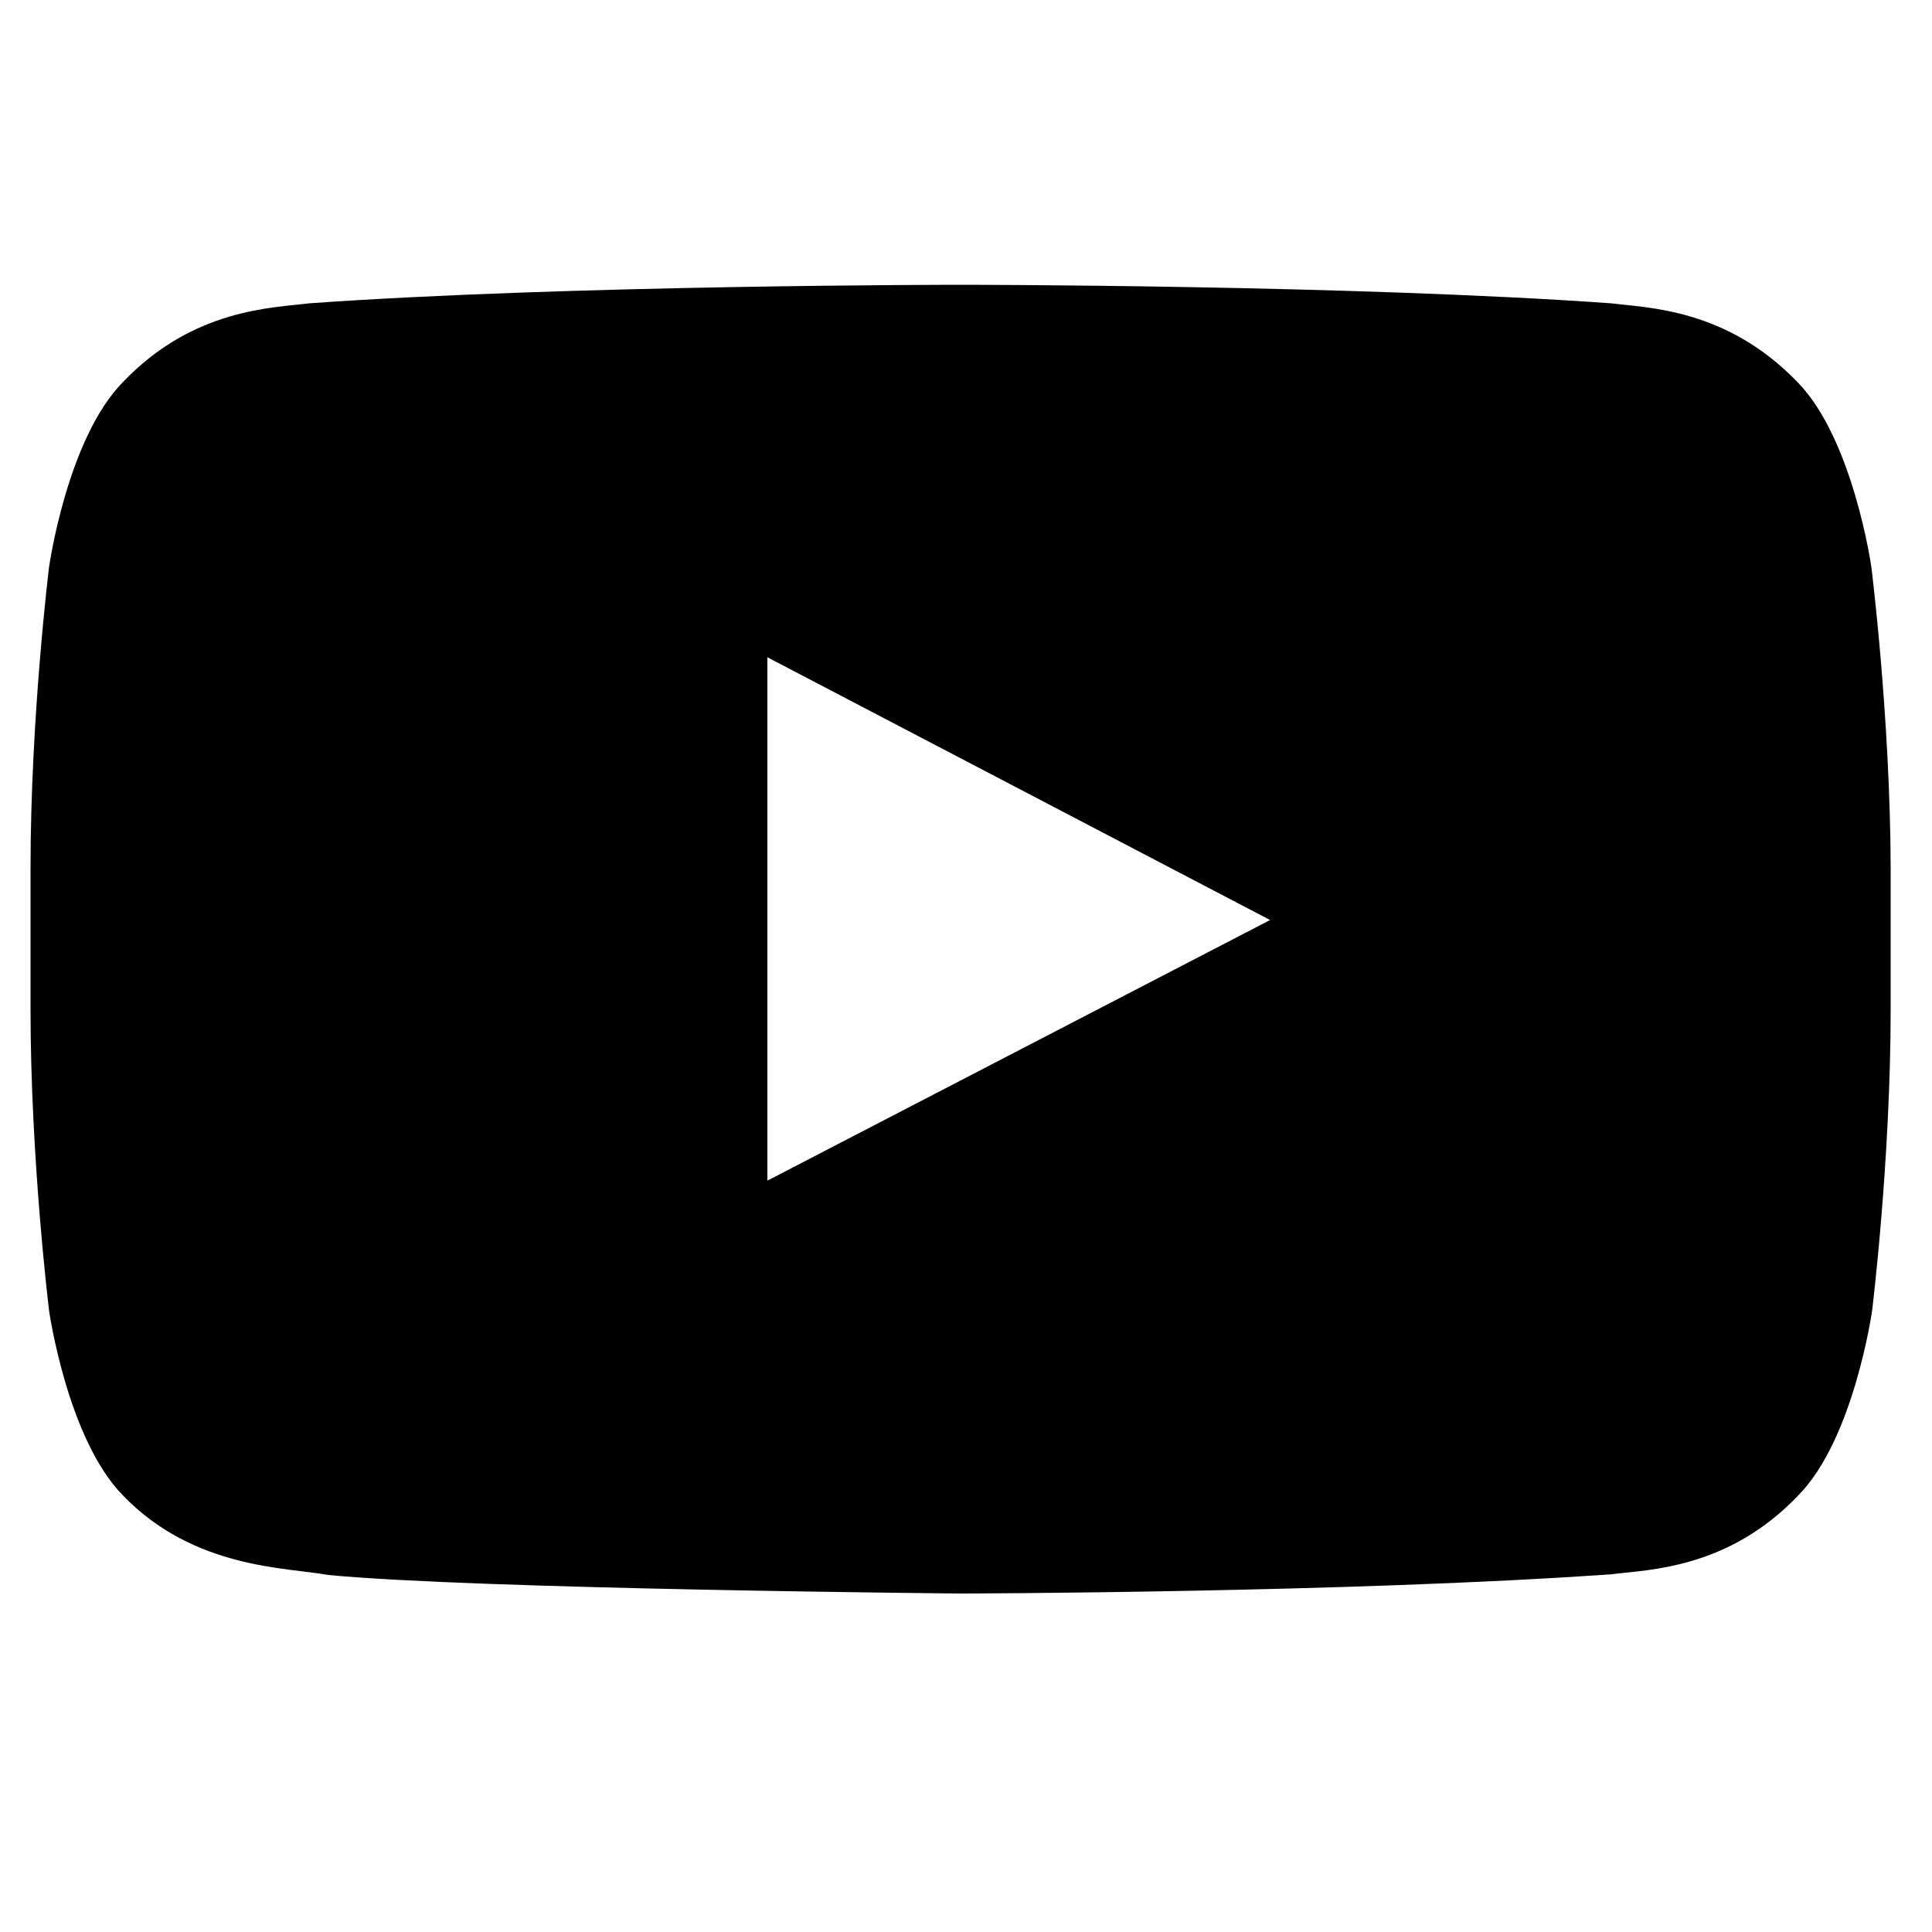 <?xml version="1.0" encoding="utf-8"?>
<!-- Generator: Adobe Illustrator 19.0.0, SVG Export Plug-In . SVG Version: 6.00 Build 0)  -->
<svg version="1.1" id="Layer_1" xmlns="http://www.w3.org/2000/svg" xmlns:xlink="http://www.w3.org/1999/xlink" x="0px" y="0px"
	 viewBox="237 -238 500 500" style="enable-background:new 237 -238 500 500;" xml:space="preserve">
<g>
	<path d="M721.3-91.3c0,0-4.7-33.1-19.1-47.8c-18.4-19.1-38.8-19.2-48.2-20.4c-67.4-4.8-168.4-4.8-168.4-4.8h-0.2
		c0,0-101.1,0-168.4,4.8c-9.4,1.2-30,1.3-48.2,20.4c-14.4,14.6-19.1,47.8-19.1,47.8s-4.8,38.9-4.8,78v36.5c0,38.9,4.8,78,4.8,78
		s4.7,33.1,19.1,47.8c18.4,19.1,42.4,18.6,53.1,20.6c38.6,3.7,163.7,4.8,163.7,4.8s101.2-0.2,168.6-5c9.4-1.2,30-1.3,48.2-20.4
		c14.4-14.6,19.1-47.8,19.1-47.8s4.8-38.9,4.8-78v-36.5C726.2-52.4,721.3-91.3,721.3-91.3z M565.7,0.1L435.7,67.5v-0.1l-0.1,0.1
		V-67.8v-0.1L565.7,0.1L565.7,0.1L565.7,0.1z"/>
</g>
</svg>
